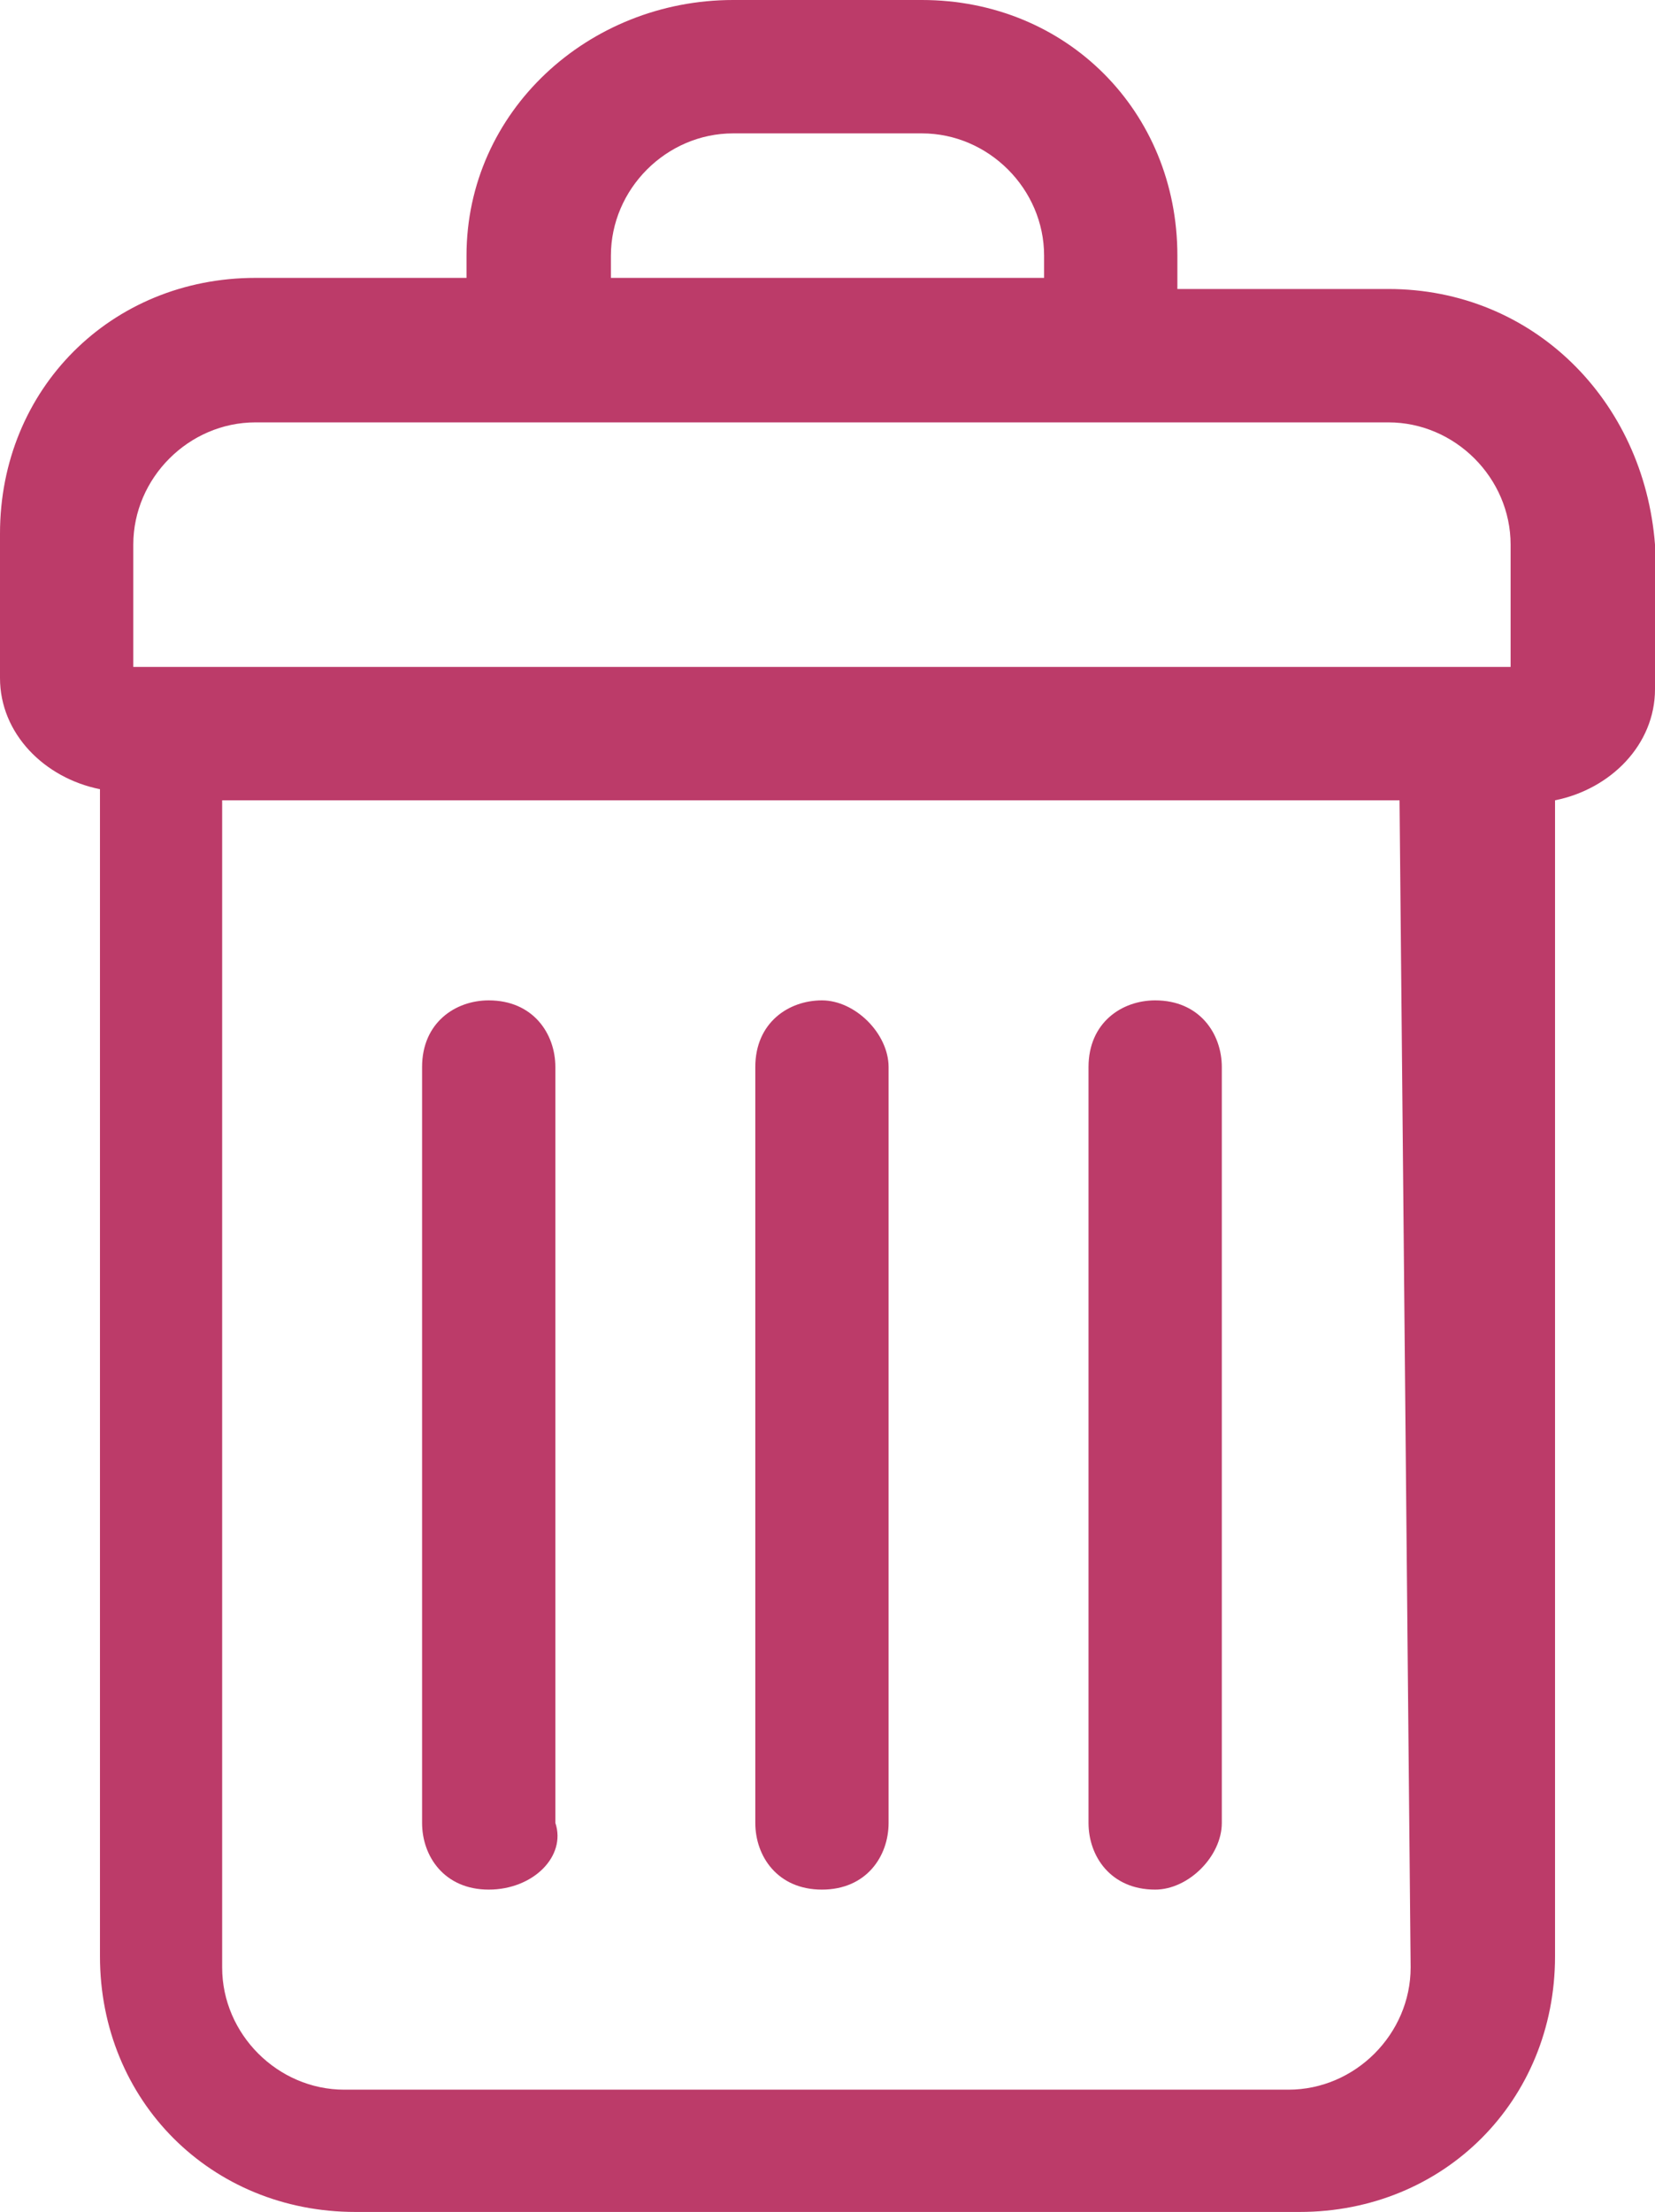 <?xml version="1.0" encoding="UTF-8" standalone="no"?>
<!-- Generator: Adobe Illustrator 20.1.0, SVG Export Plug-In . SVG Version: 6.00 Build 0)  -->

<svg
   xmlns:dc="http://purl.org/dc/elements/1.1/"
   xmlns:cc="http://creativecommons.org/ns#"
   xmlns:rdf="http://www.w3.org/1999/02/22-rdf-syntax-ns#"
   xmlns:svg="http://www.w3.org/2000/svg"
   xmlns="http://www.w3.org/2000/svg"
   xmlns:sodipodi="http://sodipodi.sourceforge.net/DTD/sodipodi-0.dtd"
   xmlns:inkscape="http://www.inkscape.org/namespaces/inkscape"
   version="1.1"
   id="Layer_1"
   x="0px"
   y="0px"
   viewBox="0 0 14.9 19.9"
   xml:space="preserve"
   inkscape:version="0.91 r13725"
   sodipodi:docname="remove_icon_hover.svg"
   width="14.9"
   height="19.9"><defs
     id="defs27" /><sodipodi:namedview
     pagecolor="#ffffff"
     bordercolor="#666666"
     borderopacity="1"
     objecttolerance="10"
     gridtolerance="10"
     guidetolerance="10"
     inkscape:pageopacity="0"
     inkscape:pageshadow="2"
     inkscape:window-width="1221"
     inkscape:window-height="741"
     id="namedview25"
     showgrid="false"
     fit-margin-top="0"
     fit-margin-left="0"
     fit-margin-right="0"
     fit-margin-bottom="0"
     inkscape:zoom="10.727273"
     inkscape:cx="-4.9983051"
     inkscape:cy="9.9"
     inkscape:window-x="0"
     inkscape:window-y="0"
     inkscape:window-maximized="0"
     inkscape:current-layer="g11" /><style
     type="text/css"
     id="style3">
	.st0{fill:#C0CECB;}
</style><g
     id="g5"
     transform="translate(-3.6,-1)"><g
       id="g7"><path
         class="st0"
         d="m 16.1,3.6 -1.9,0 0,-0.3 C 14.2,2 13.2,1 11.9,1 L 10.2,1 C 8.9,1 7.8,2 7.8,3.3 l 0,0.2 -1.9,0 c -1.3,0 -2.3,1 -2.3,2.3 l 0,1.3 c 0,0.5 0.4,0.9 0.9,1 l 0,10.5 c 0,1.3 1,2.3 2.3,2.3 l 8.5,0 c 1.3,0 2.3,-1 2.3,-2.3 l 0,-10.4 c 0.5,-0.1 0.9,-0.5 0.9,-1 l 0,-1.3 C 18.4,4.6 17.4,3.6 16.1,3.6 Z m -7,-0.3 c 0,-0.6 0.5,-1.1 1.1,-1.1 l 1.7,0 c 0.6,0 1.1,0.5 1.1,1.1 l 0,0.2 -3.9,0 0,-0.2 z m 7.2,15.4 c 0,0.6 -0.5,1.1 -1.1,1.1 l -8.5,0 c -0.6,0 -1.1,-0.5 -1.1,-1.1 l 0,-10.5 10.6,0 0.1,10.5 0,0 z M 17.2,7 4.8,7 4.8,5.9 C 4.8,5.3 5.3,4.8 5.9,4.8 l 10.2,0 c 0.6,0 1.1,0.5 1.1,1.1 l 0,1.1 z"
         id="path9"
         inkscape:connector-curvature="0"
         style="fill:#bc3b69;fill-opacity:1" /></g><g
       id="g11"><g
         id="g13"
         style="fill:#bc3b69;fill-opacity:1"><path
           class="st0"
           d="m 11,18 c -0.4,0 -0.6,-0.3 -0.6,-0.6 l 0,-6.8 c 0,-0.4 0.3,-0.6 0.6,-0.6 0.3,0 0.6,0.3 0.6,0.6 l 0,6.8 c 0,0.3 -0.2,0.6 -0.6,0.6 z"
           id="path15"
           inkscape:connector-curvature="0"
           style="fill:#bc3b69;fill-opacity:1" /></g><g
         id="g17"
         style="fill:#bc3b69;fill-opacity:1"><path
           class="st0"
           d="M 8,18 C 7.6,18 7.4,17.7 7.4,17.4 l 0,-6.8 C 7.4,10.2 7.7,10 8,10 c 0.4,0 0.6,0.3 0.6,0.6 l 0,6.8 C 8.7,17.7 8.4,18 8,18 Z"
           id="path19"
           inkscape:connector-curvature="0"
           style="fill:#bc3b69;fill-opacity:1" /></g><g
         id="g21"
         style="fill:#bc3b69;fill-opacity:1"><path
           class="st0"
           d="m 14,18 c -0.4,0 -0.6,-0.3 -0.6,-0.6 l 0,-6.8 c 0,-0.4 0.3,-0.6 0.6,-0.6 0.4,0 0.6,0.3 0.6,0.6 l 0,6.8 c 0,0.3 -0.3,0.6 -0.6,0.6 z"
           id="path23"
           inkscape:connector-curvature="0"
           style="fill:#bc3b69;fill-opacity:1" /></g></g></g></svg>